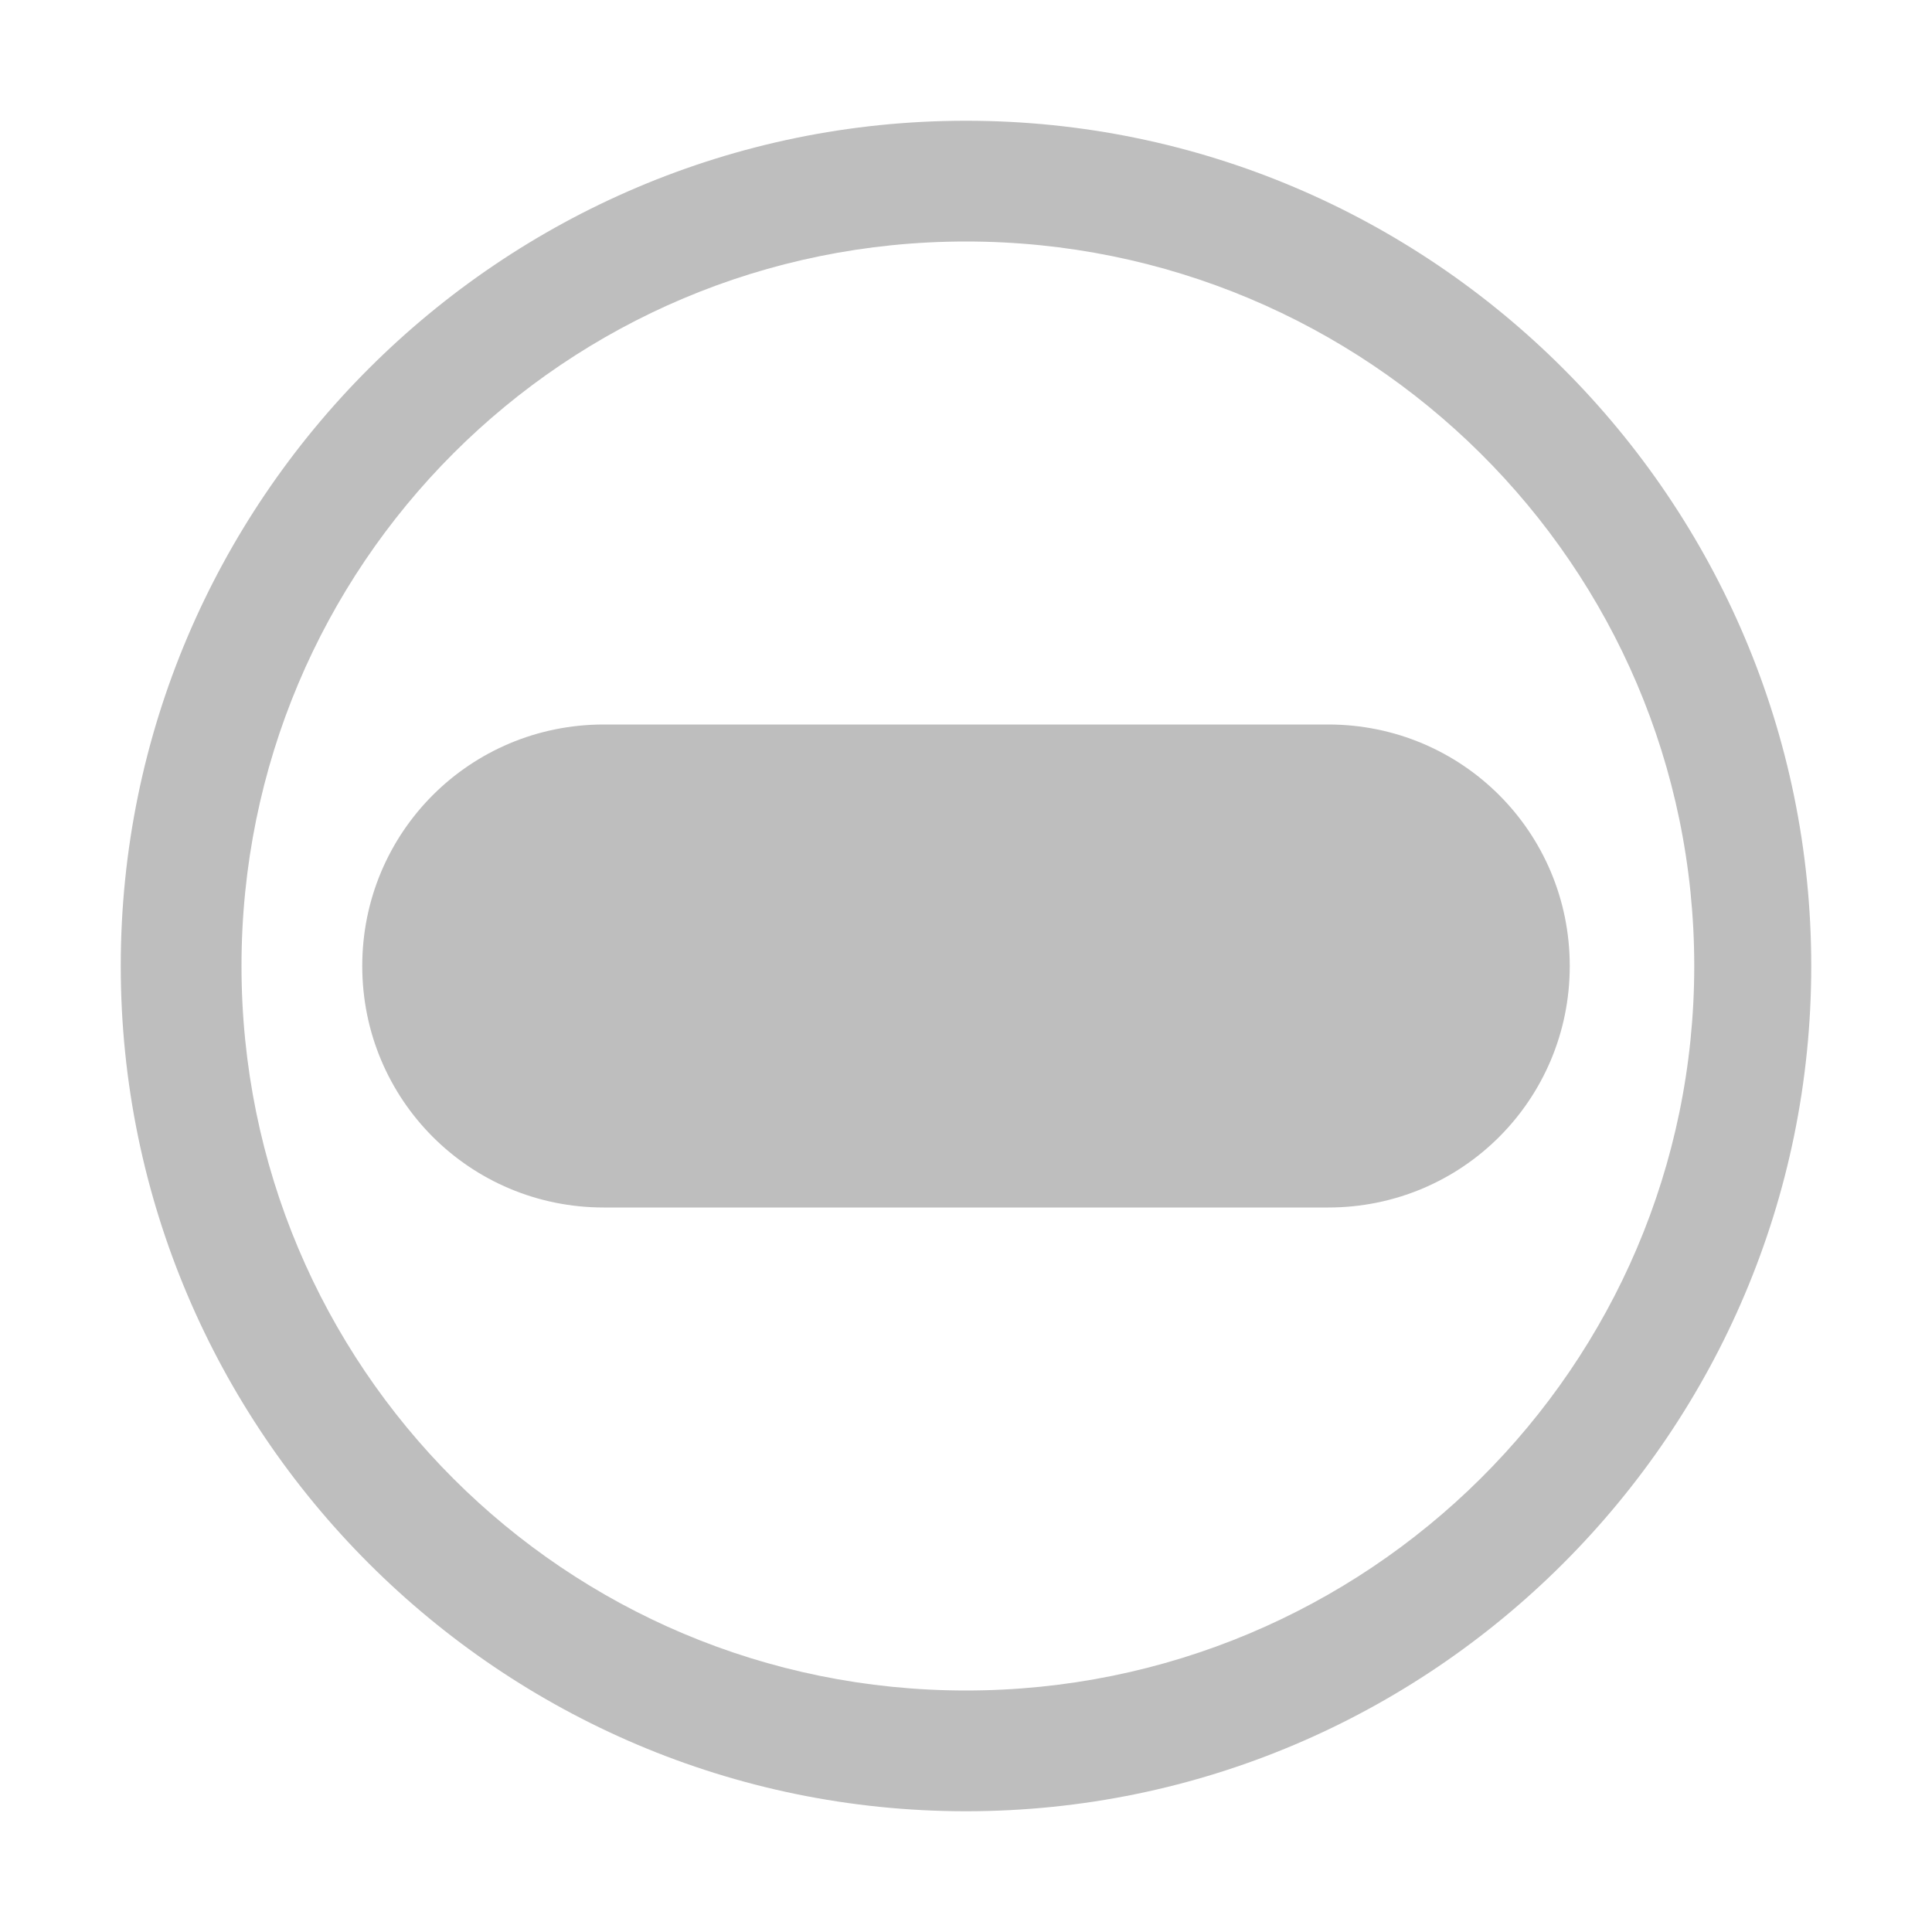 <svg width="16" height="16" version="1.1" xmlns="http://www.w3.org/2000/svg">
	<path d="m8 1c-3.858 0-7 3.142-7 7 0 3.858 3.142 7 7 7 3.858 0 7-3.142 7-7 0-3.858-3.142-7-7-7zm0 1c3.321 0 6.031 2.679 6.031 6 0 3.321-2.71 6-6.031 6-3.321 0-6-2.679-6-6 0-3.321 2.679-6 6-6zm-3 4c-1.108 0-2 .892-2 2s.892 2 2 2h6c1.108 0 2-.892 2-2s-.892-2-2-2h-6z" fill="#bebebe"/>
</svg>
